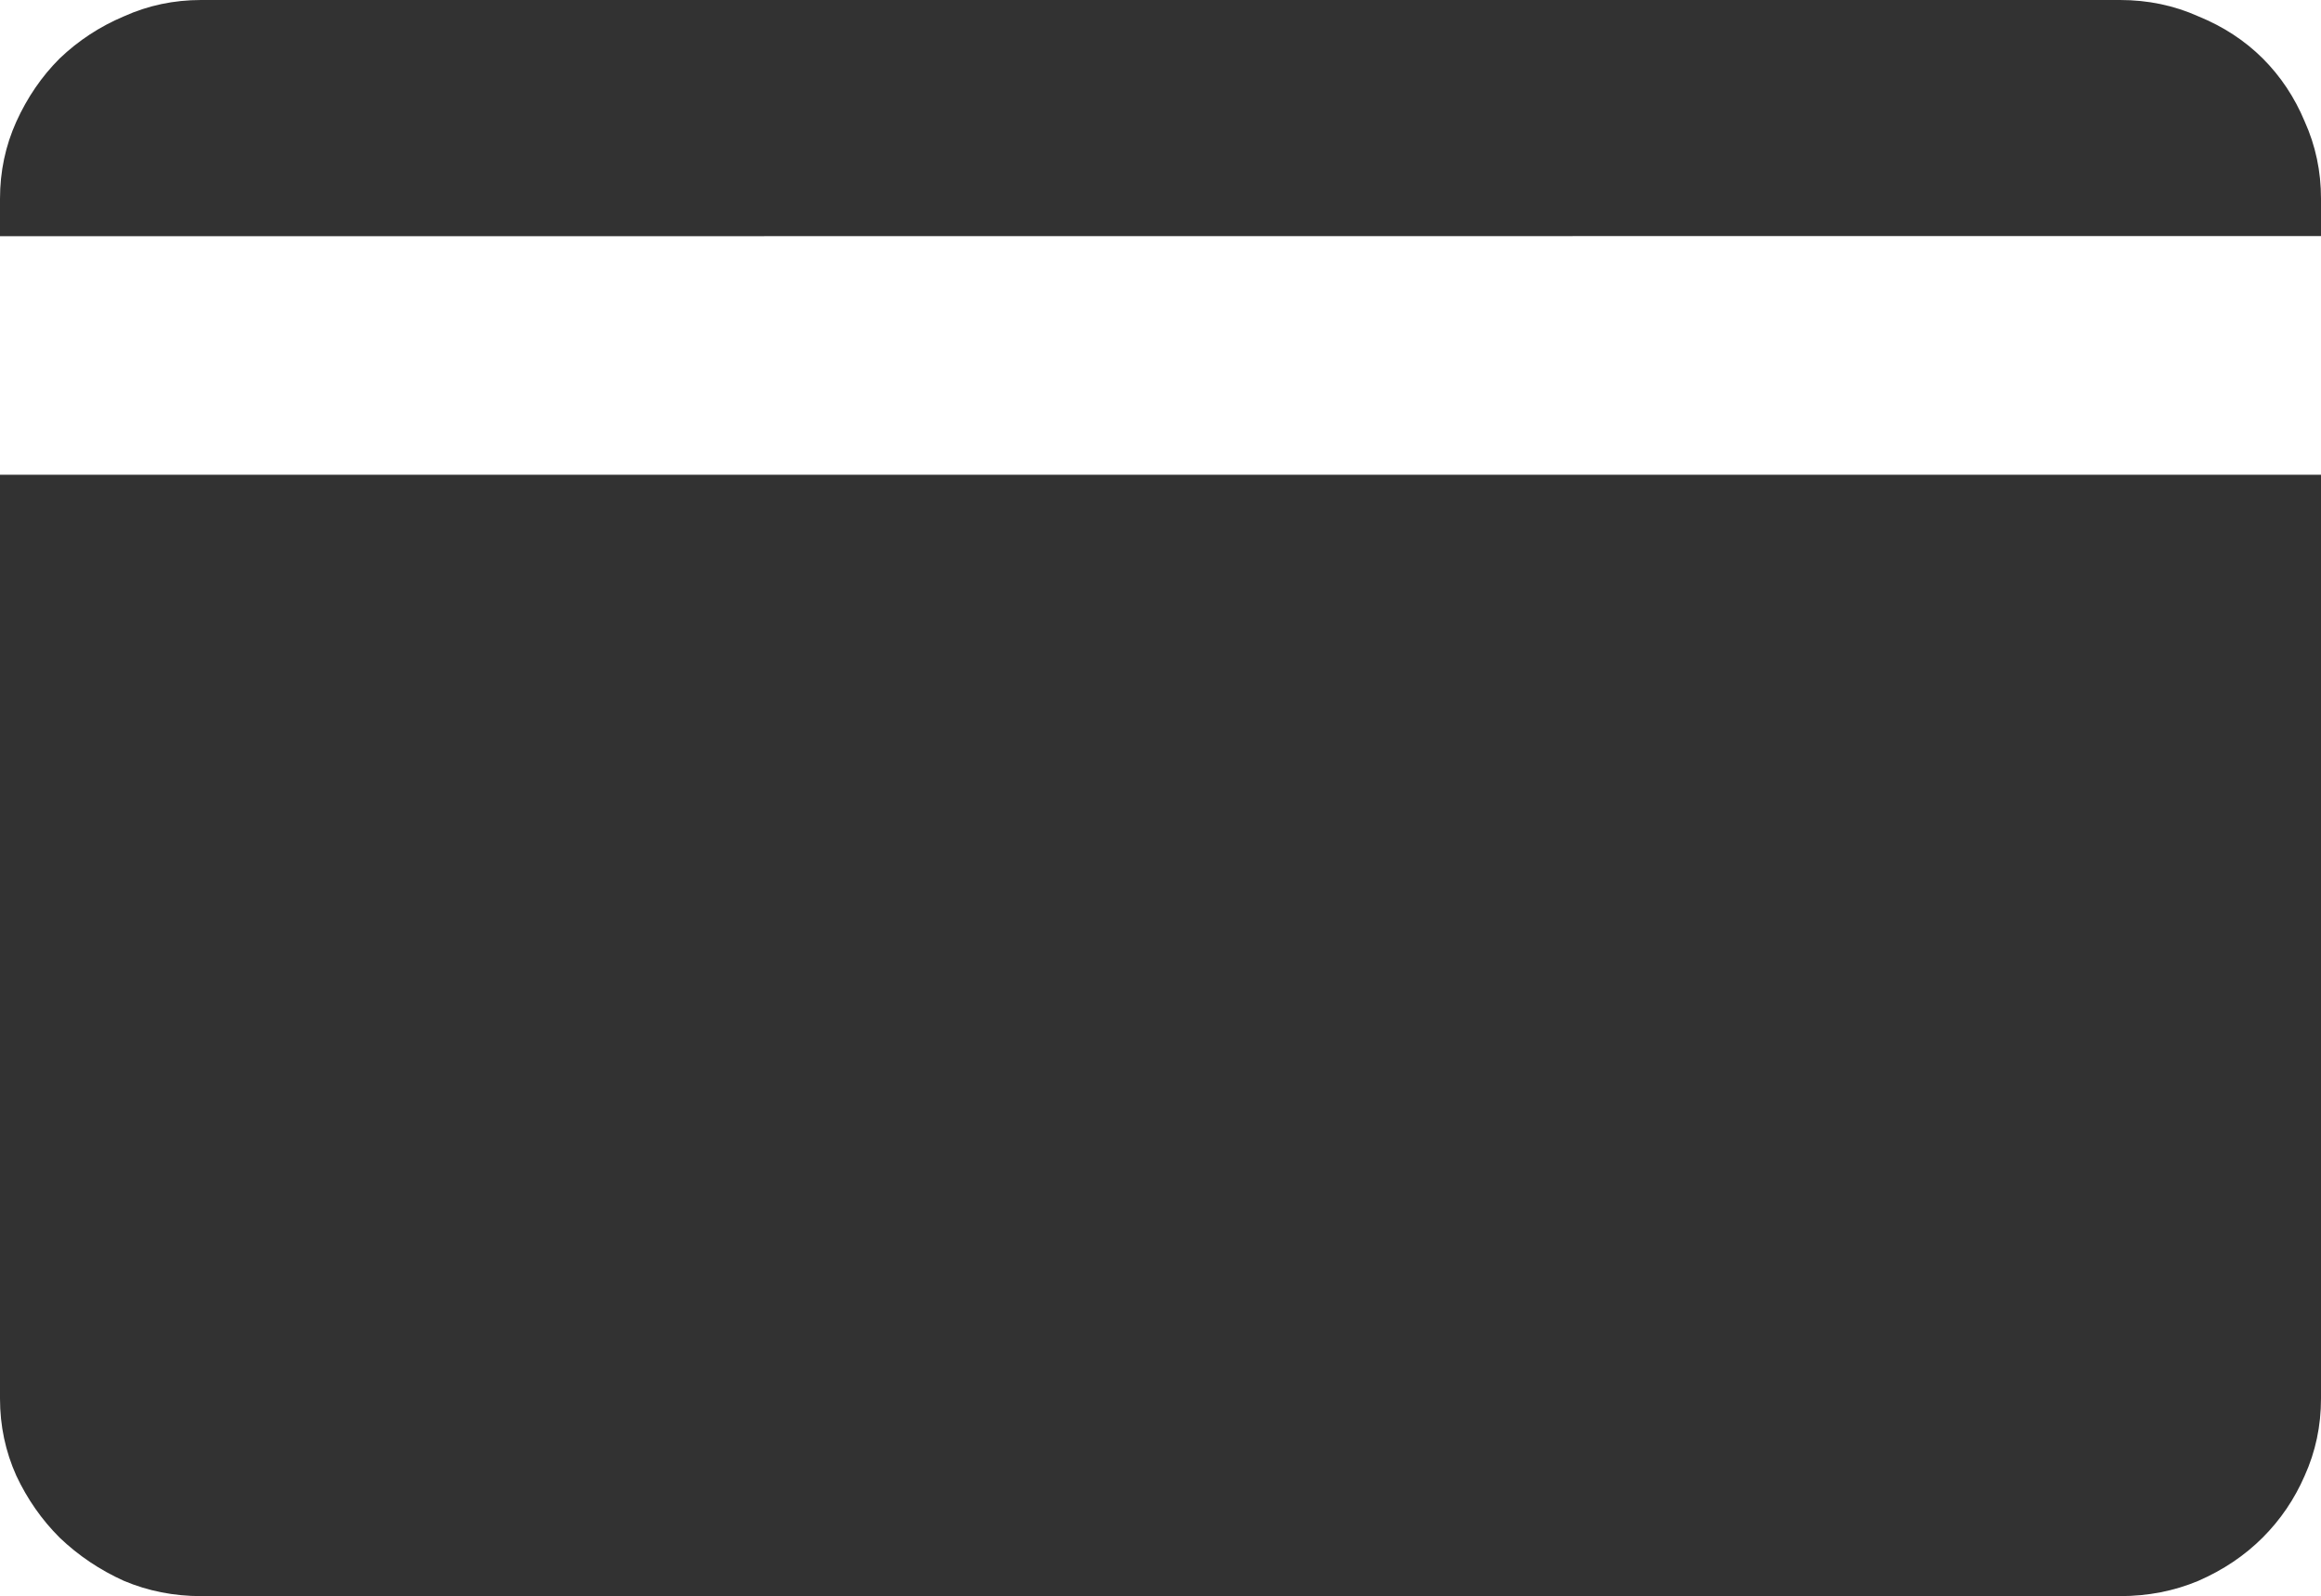 <?xml version="1.0" encoding="UTF-8" standalone="no"?>
<!-- Created with Inkscape (http://www.inkscape.org/) -->

<svg
   xmlns:dc="http://purl.org/dc/elements/1.1/"
   xmlns:cc="http://creativecommons.org/ns#"
   xmlns:rdf="http://www.w3.org/1999/02/22-rdf-syntax-ns#"
   xmlns:svg="http://www.w3.org/2000/svg"
   xmlns="http://www.w3.org/2000/svg"
   version="1.1"
   width="13.088"
   height="9"
   id="svg2">
  <path
     d="m -5674.822,-10.856 10136,0 m -5068,-4686 0,9372"
     id="path8"
     style="fill-rule:nonzero;stroke:#0000ff;stroke-dasharray:5, 5" />
  <path
     d="m 11.954,0 q 0.237,0 0.442,0.092 0.211,0.086 0.363,0.237 0.152,0.152 0.237,0.356 0.092,0.204 0.092,0.435 l 0,0.211 L 0,1.332 0,1.121 Q 0,0.89 0.092,0.686 0.185,0.481 0.336,0.33 0.495,0.178 0.699,0.092 0.903,0 1.134,0 L 11.954,0 z M 0,2.677 l 13.088,0 0,5.209 q 0,0.231 -0.092,0.435 -0.086,0.198 -0.237,0.349 -0.152,0.152 -0.363,0.244 Q 12.191,9 11.954,9 L 1.134,9 Q 0.903,9 0.699,8.914 0.495,8.822 0.336,8.67 0.185,8.519 0.092,8.321 0,8.116 0,7.886 L 0,2.677 z"
     id="path148"
     style="fill:#323232;fill-opacity:1;fill-rule:nonzero;stroke:none" />
  <defs
     id="defs263" />
  <rect
     width="5067"
     height="4685"
     x="-706.822"
     y="-1753.856"
     id="rect4"
     style="fill:none;stroke:#000000" />
</svg>
